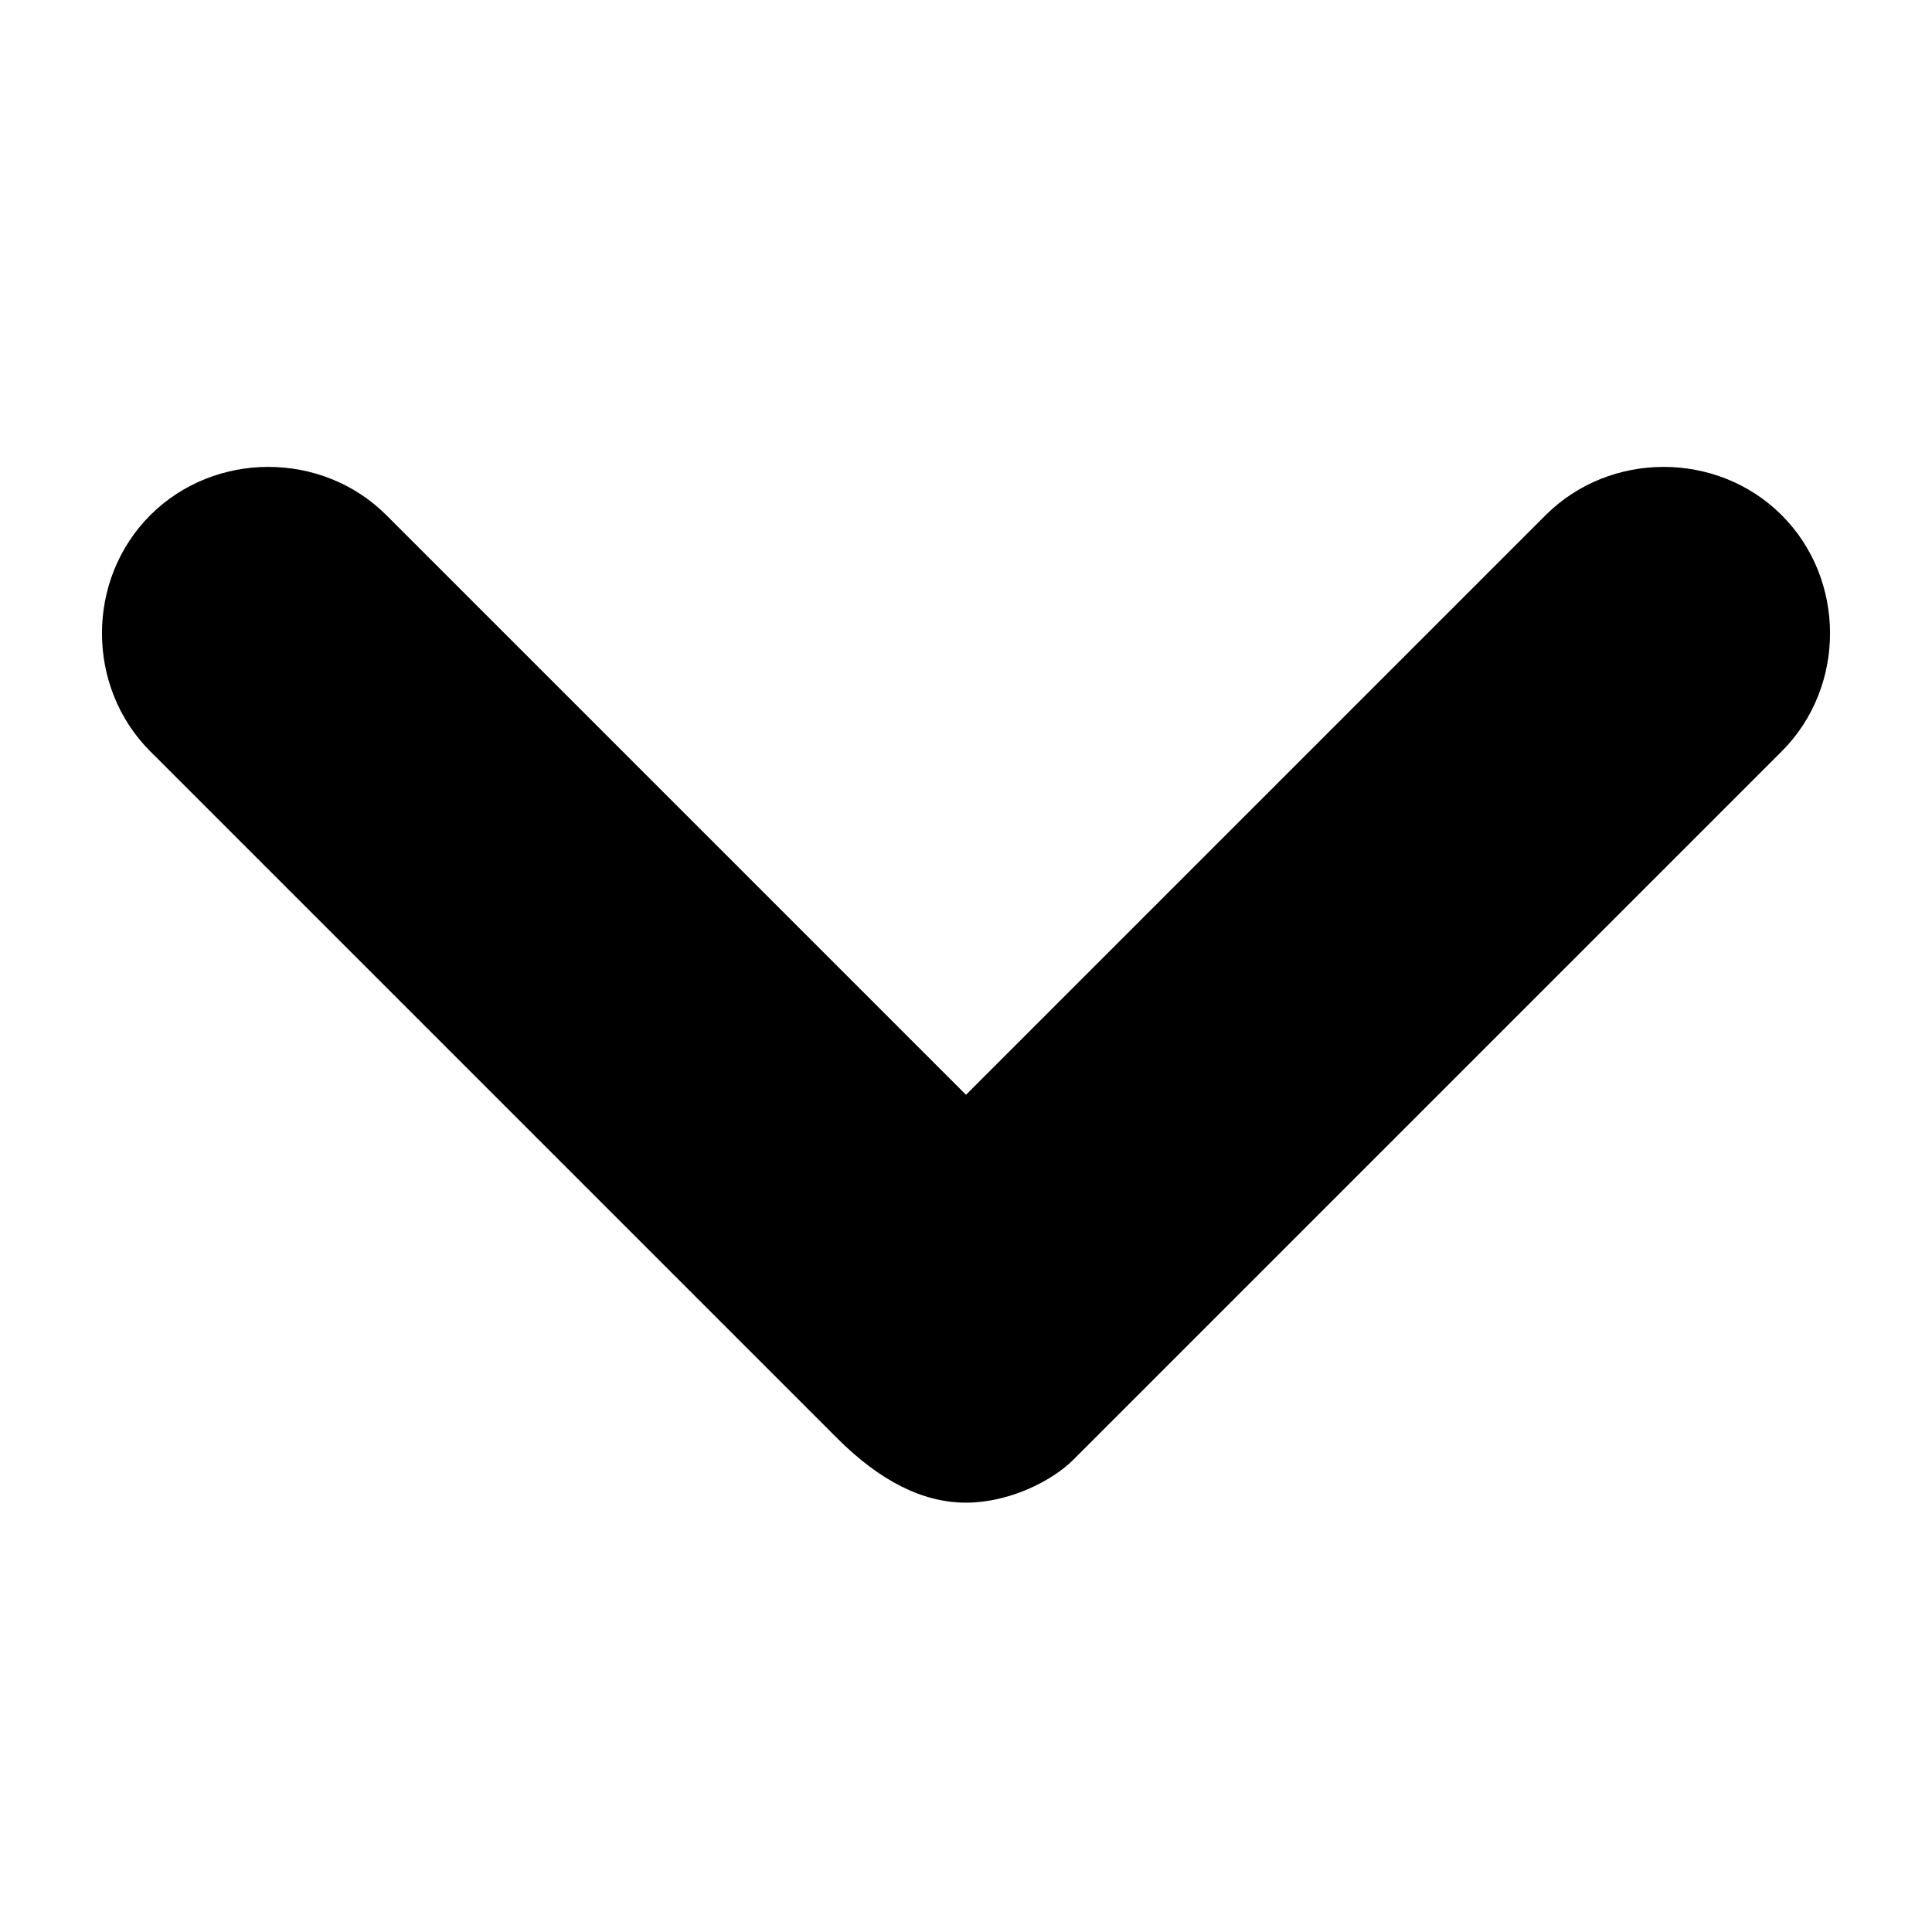 <svg width="12" height="12" viewBox="0 0 18 10" fill="none" xmlns="http://www.w3.org/2000/svg">
<path d="M9 10C9.4 10 9.8 9.8 10 9.6L16.6 3C17.2 2.4 17.2 1.4 16.6 0.8C16 0.2 15 0.2 14.4 0.8L9 6.2L3.6 0.8C3 0.2 2 0.2 1.4 0.8C0.8 1.4 0.8 2.4 1.4 3L7.8 9.4C8.2 9.8 8.6 10 9 10Z" fill="black"/>
</svg>

